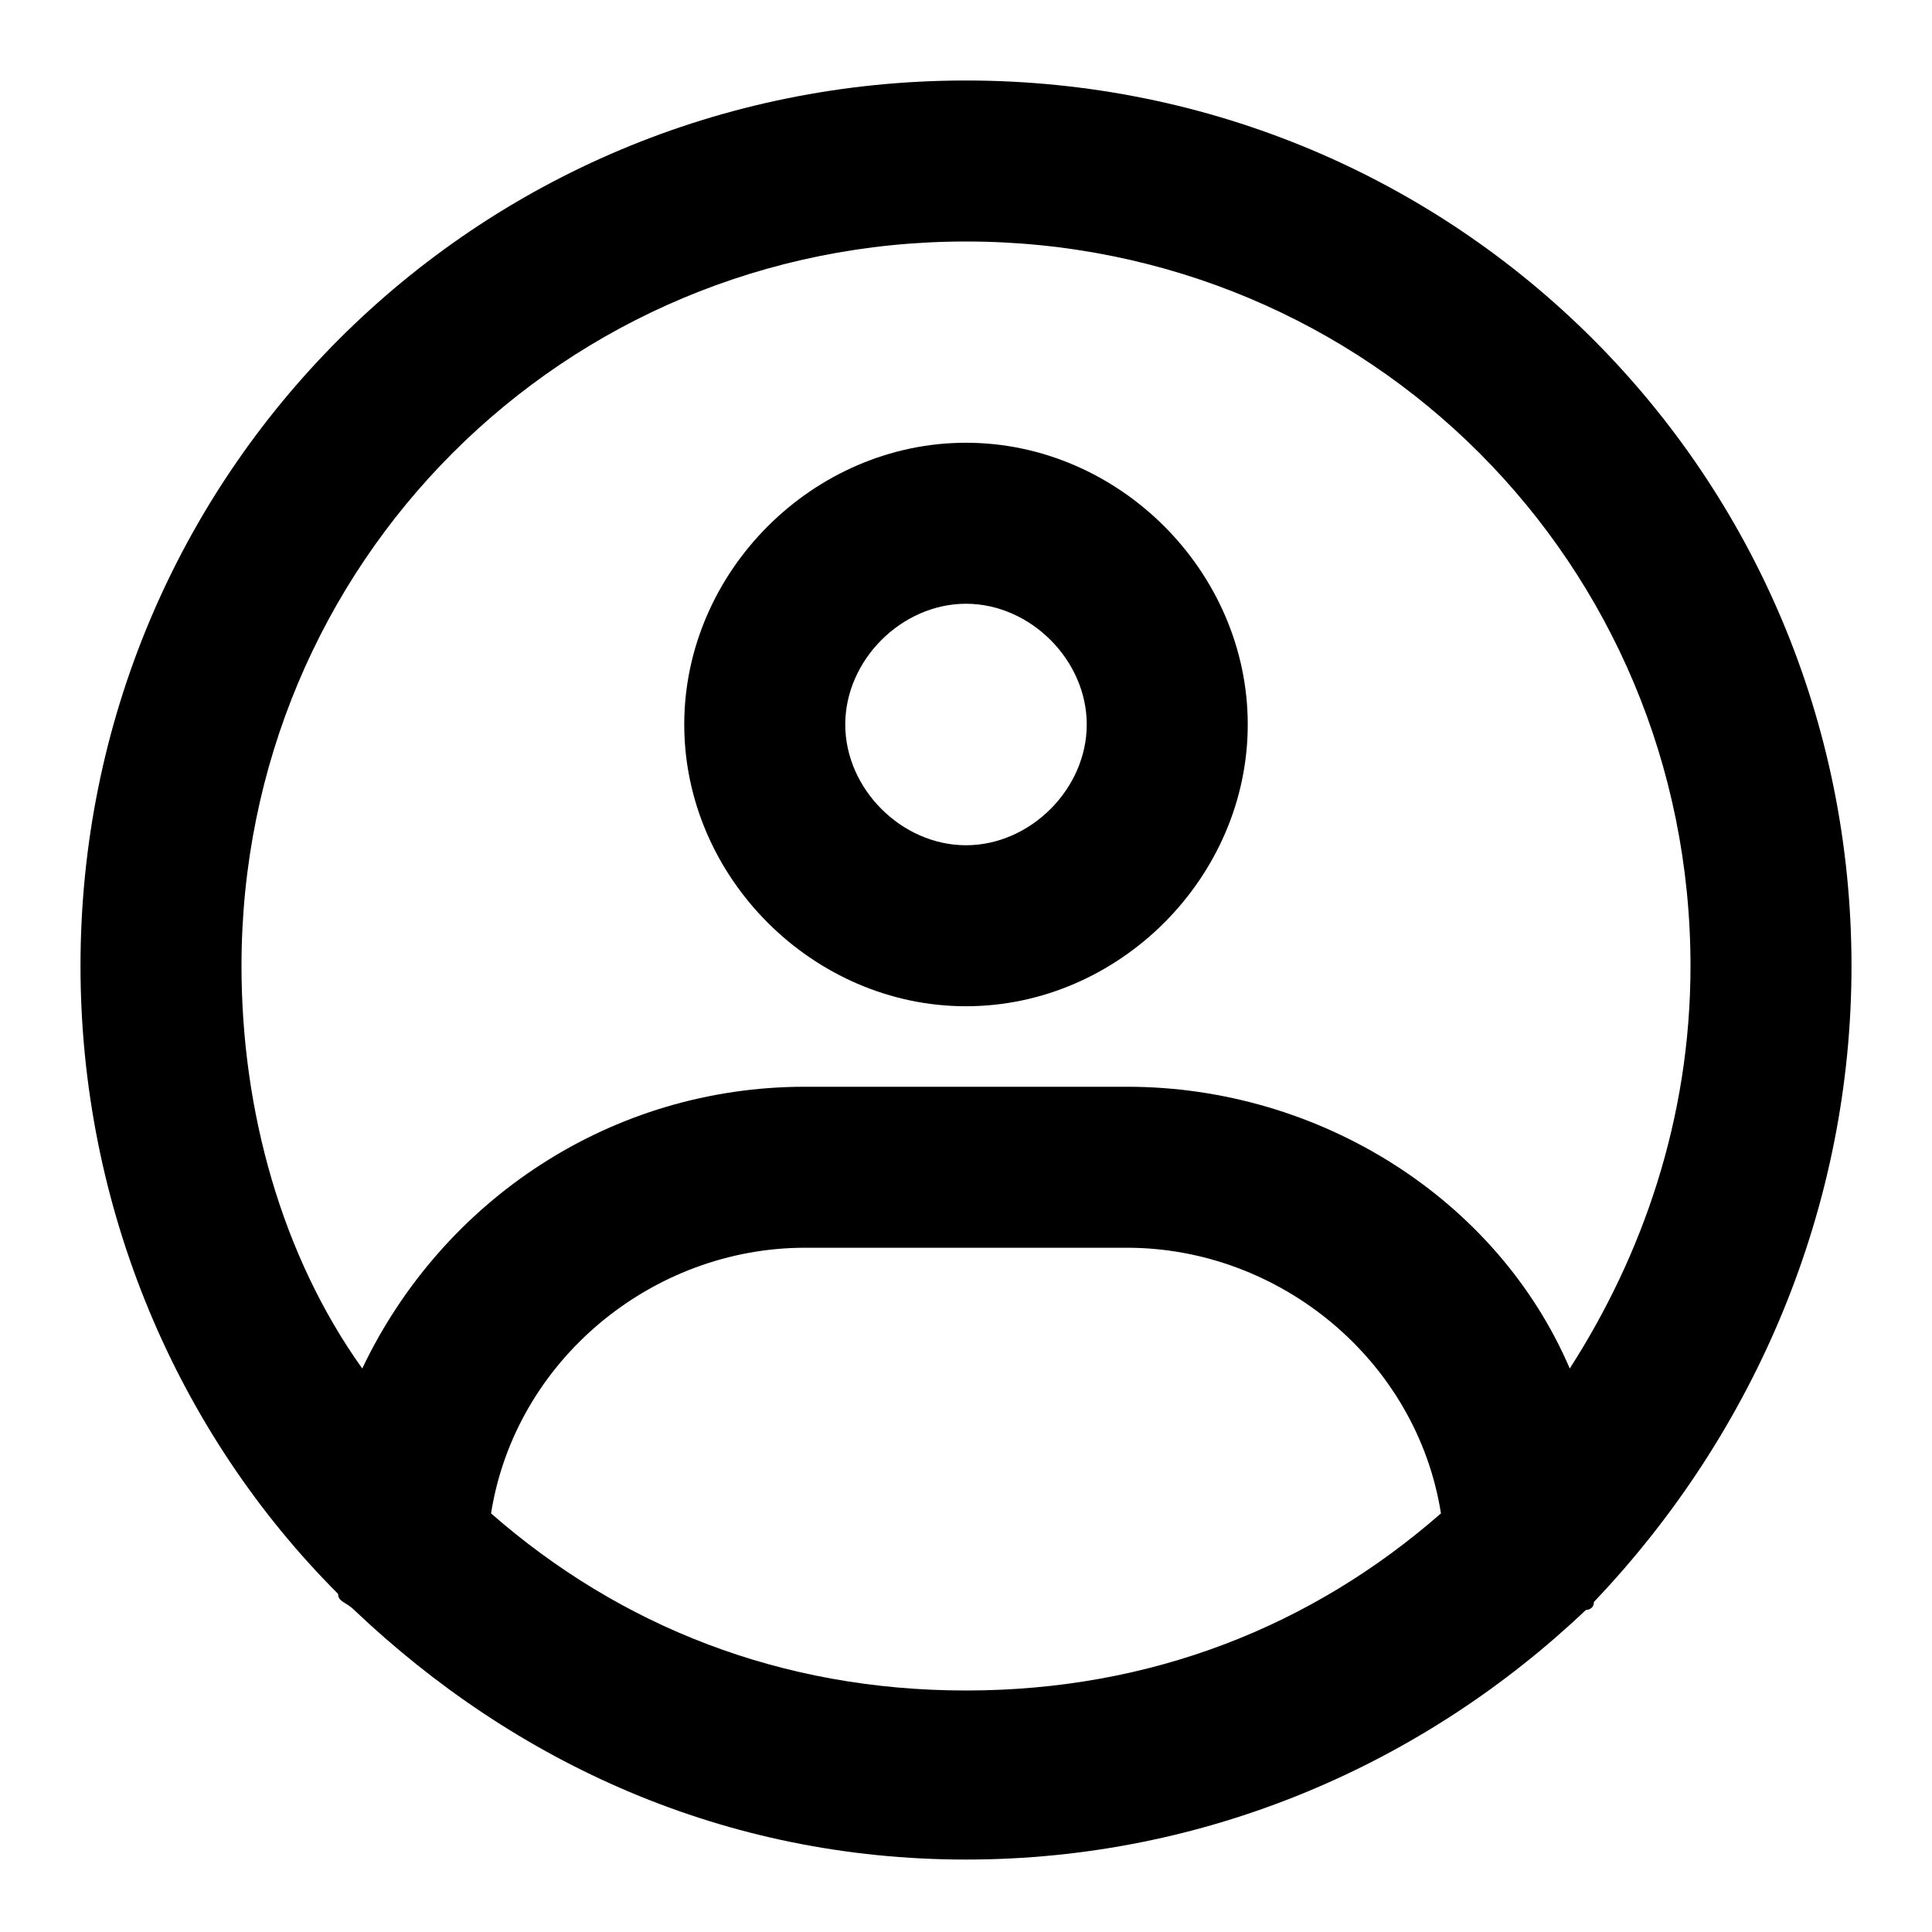 <svg xmlns="http://www.w3.org/2000/svg" viewBox="0 0 24 24"><path d="M23 12c0-6.1-4.9-11-11-11S1 5.9 1 12c0 3 1.2 5.8 3.2 7.8 0 .1.1.1.2.2 2 1.9 4.6 3.1 7.6 3.1s5.7-1.2 7.7-3.1c0 0 .1 0 .1-.1 2-2.1 3.2-4.9 3.2-7.9zM12 3c5 0 9 4 9 9 0 1.9-.6 3.6-1.5 5-.9-2.1-3.1-3.5-5.5-3.5h-4c-2.4 0-4.5 1.4-5.5 3.5-1-1.4-1.5-3.2-1.5-5 0-5 4-9 9-9zM6.1 18.8c.3-1.9 2-3.3 3.9-3.3h4c1.9 0 3.6 1.4 3.9 3.3-1.6 1.4-3.6 2.2-5.9 2.2-2.3 0-4.3-.8-5.9-2.2z"/><path d="M12 12.5c1.9 0 3.5-1.6 3.5-3.5S13.9 5.5 12 5.5 8.5 7.1 8.5 9s1.6 3.5 3.5 3.5zm0-5c.8 0 1.5.7 1.5 1.5s-.7 1.5-1.5 1.5-1.5-.7-1.5-1.5.7-1.5 1.5-1.5z"/></svg>